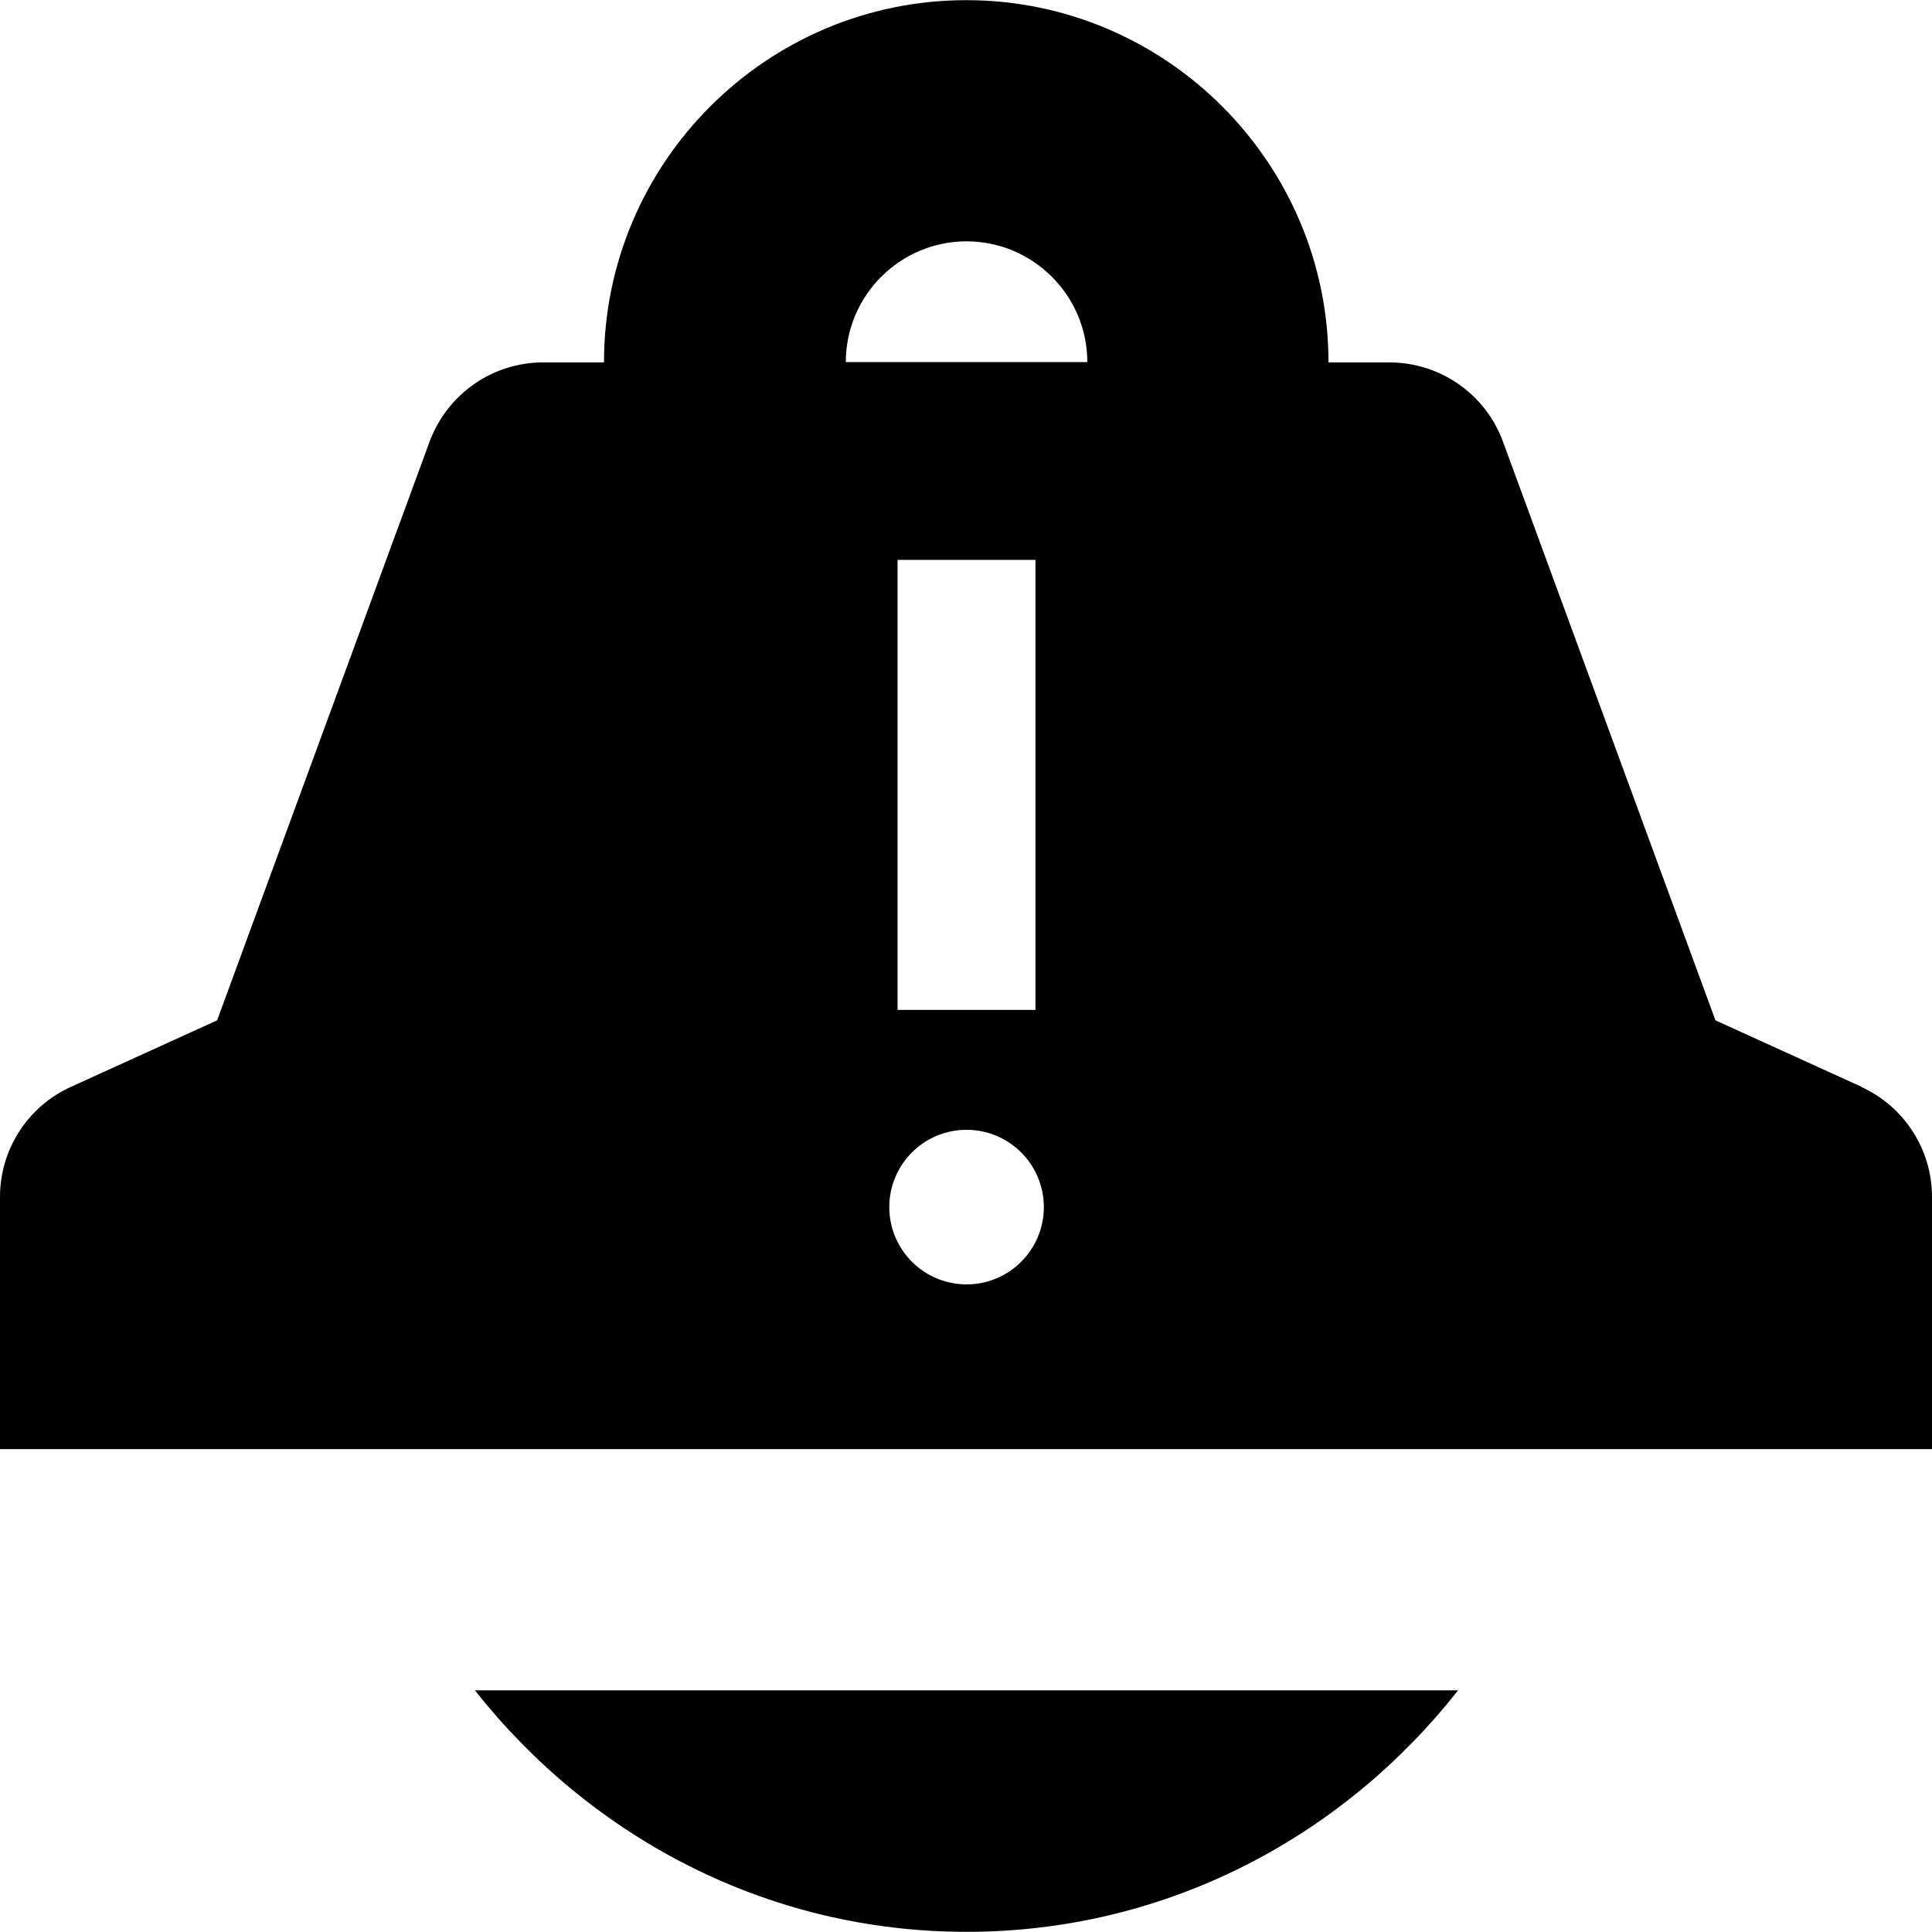 <svg width="24" height="24" viewBox="0 0 24 24" fill="none" xmlns="http://www.w3.org/2000/svg">
<g clip-path="url(#clip0_15805_63800)">
<path d="M23.127 13.502L21.31 12.675L18.67 5.485C18.453 4.895 17.89 4.502 17.26 4.502H16.503C16.503 2.022 14.483 0.002 12.003 0.002C9.523 0.002 7.503 2.022 7.503 4.502H6.747C6.117 4.502 5.557 4.895 5.337 5.485L2.697 12.675L0.88 13.502C0.343 13.745 0 14.282 0 14.868V18.002H24V14.868C24 14.282 23.657 13.745 23.12 13.502H23.127ZM10.507 4.498C10.507 3.672 11.18 2.998 12.007 2.998C12.833 2.998 13.507 3.672 13.507 4.498H10.507ZM12.007 23.998C14.497 23.998 16.687 22.812 18.113 20.998H5.9C7.33 22.812 9.52 23.998 12.007 23.998ZM12.967 14.995C12.967 15.525 12.537 15.955 12.007 15.955C11.477 15.955 11.047 15.525 11.047 14.995C11.047 14.465 11.477 14.035 12.007 14.035C12.537 14.035 12.967 14.465 12.967 14.995ZM12.863 12.545H11.15V6.955H12.863V12.545Z" fill="black"/>
</g>
<defs>
<clipPath id="clip0_15805_63800">
<rect width="24" height="24" fill="white"/>
</clipPath>
</defs>
</svg>
